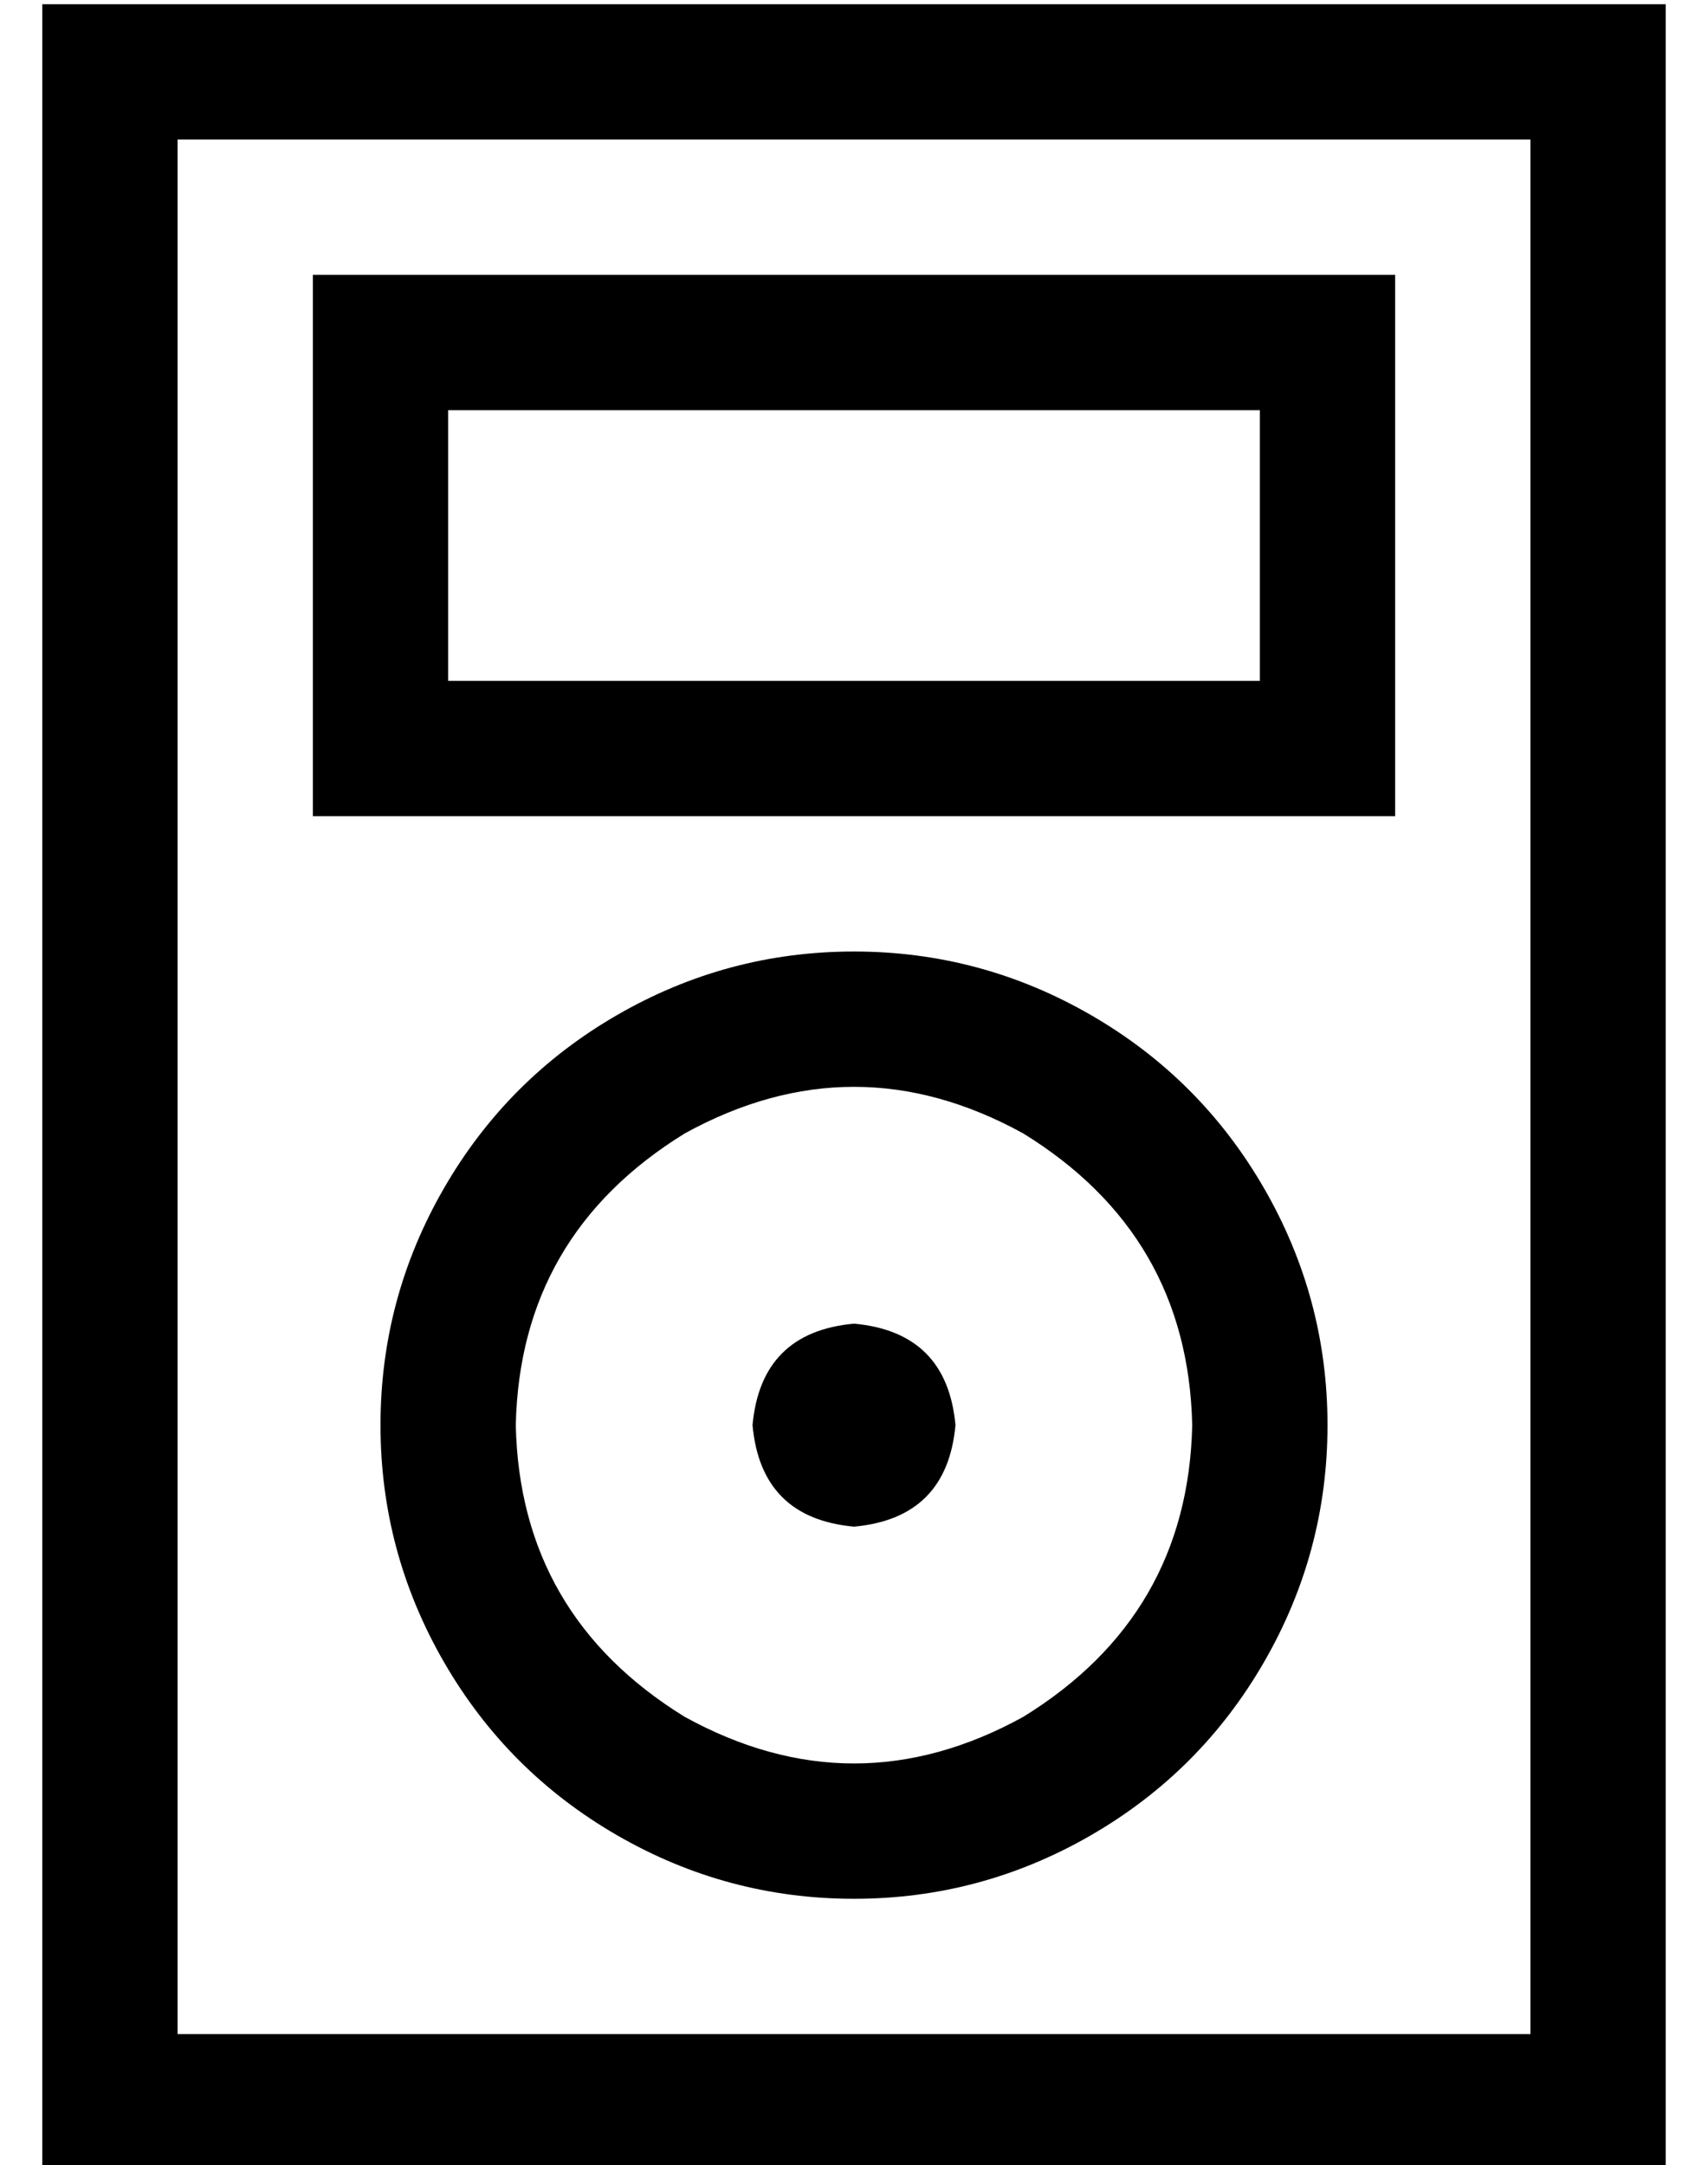 <?xml version="1.0" standalone="no"?>
<!DOCTYPE svg PUBLIC "-//W3C//DTD SVG 1.1//EN" "http://www.w3.org/Graphics/SVG/1.1/DTD/svg11.dtd" >
<svg xmlns="http://www.w3.org/2000/svg" xmlns:xlink="http://www.w3.org/1999/xlink" version="1.1" viewBox="-10 -40 404 512">
   <path fill="currentColor"
d="M32 -7v448v-448v448h320v0v-448v0h-320v0zM0 -39h32h-32h384v32v0v448v0v32v0h-32h-352v-32v0v-448v0v-32v0zM112 297q1 45 40 69q40 22 80 0q39 -24 40 -69q-1 -45 -40 -69q-40 -22 -80 0q-39 24 -40 69v0zM192 409q-30 0 -56 -15v0v0q-26 -15 -41 -41t-15 -56t15 -56
t41 -41t56 -15t56 15t41 41t15 56t-15 56t-41 41t-56 15v0zM168 297q2 -22 24 -24q22 2 24 24q-2 22 -24 24q-22 -2 -24 -24v0zM96 57v64v-64v64h192v0v-64v0h-192v0zM64 25h32h-32h256v32v0v64v0v32v0h-32h-224v-32v0v-64v0v-32v0z" />
</svg>
